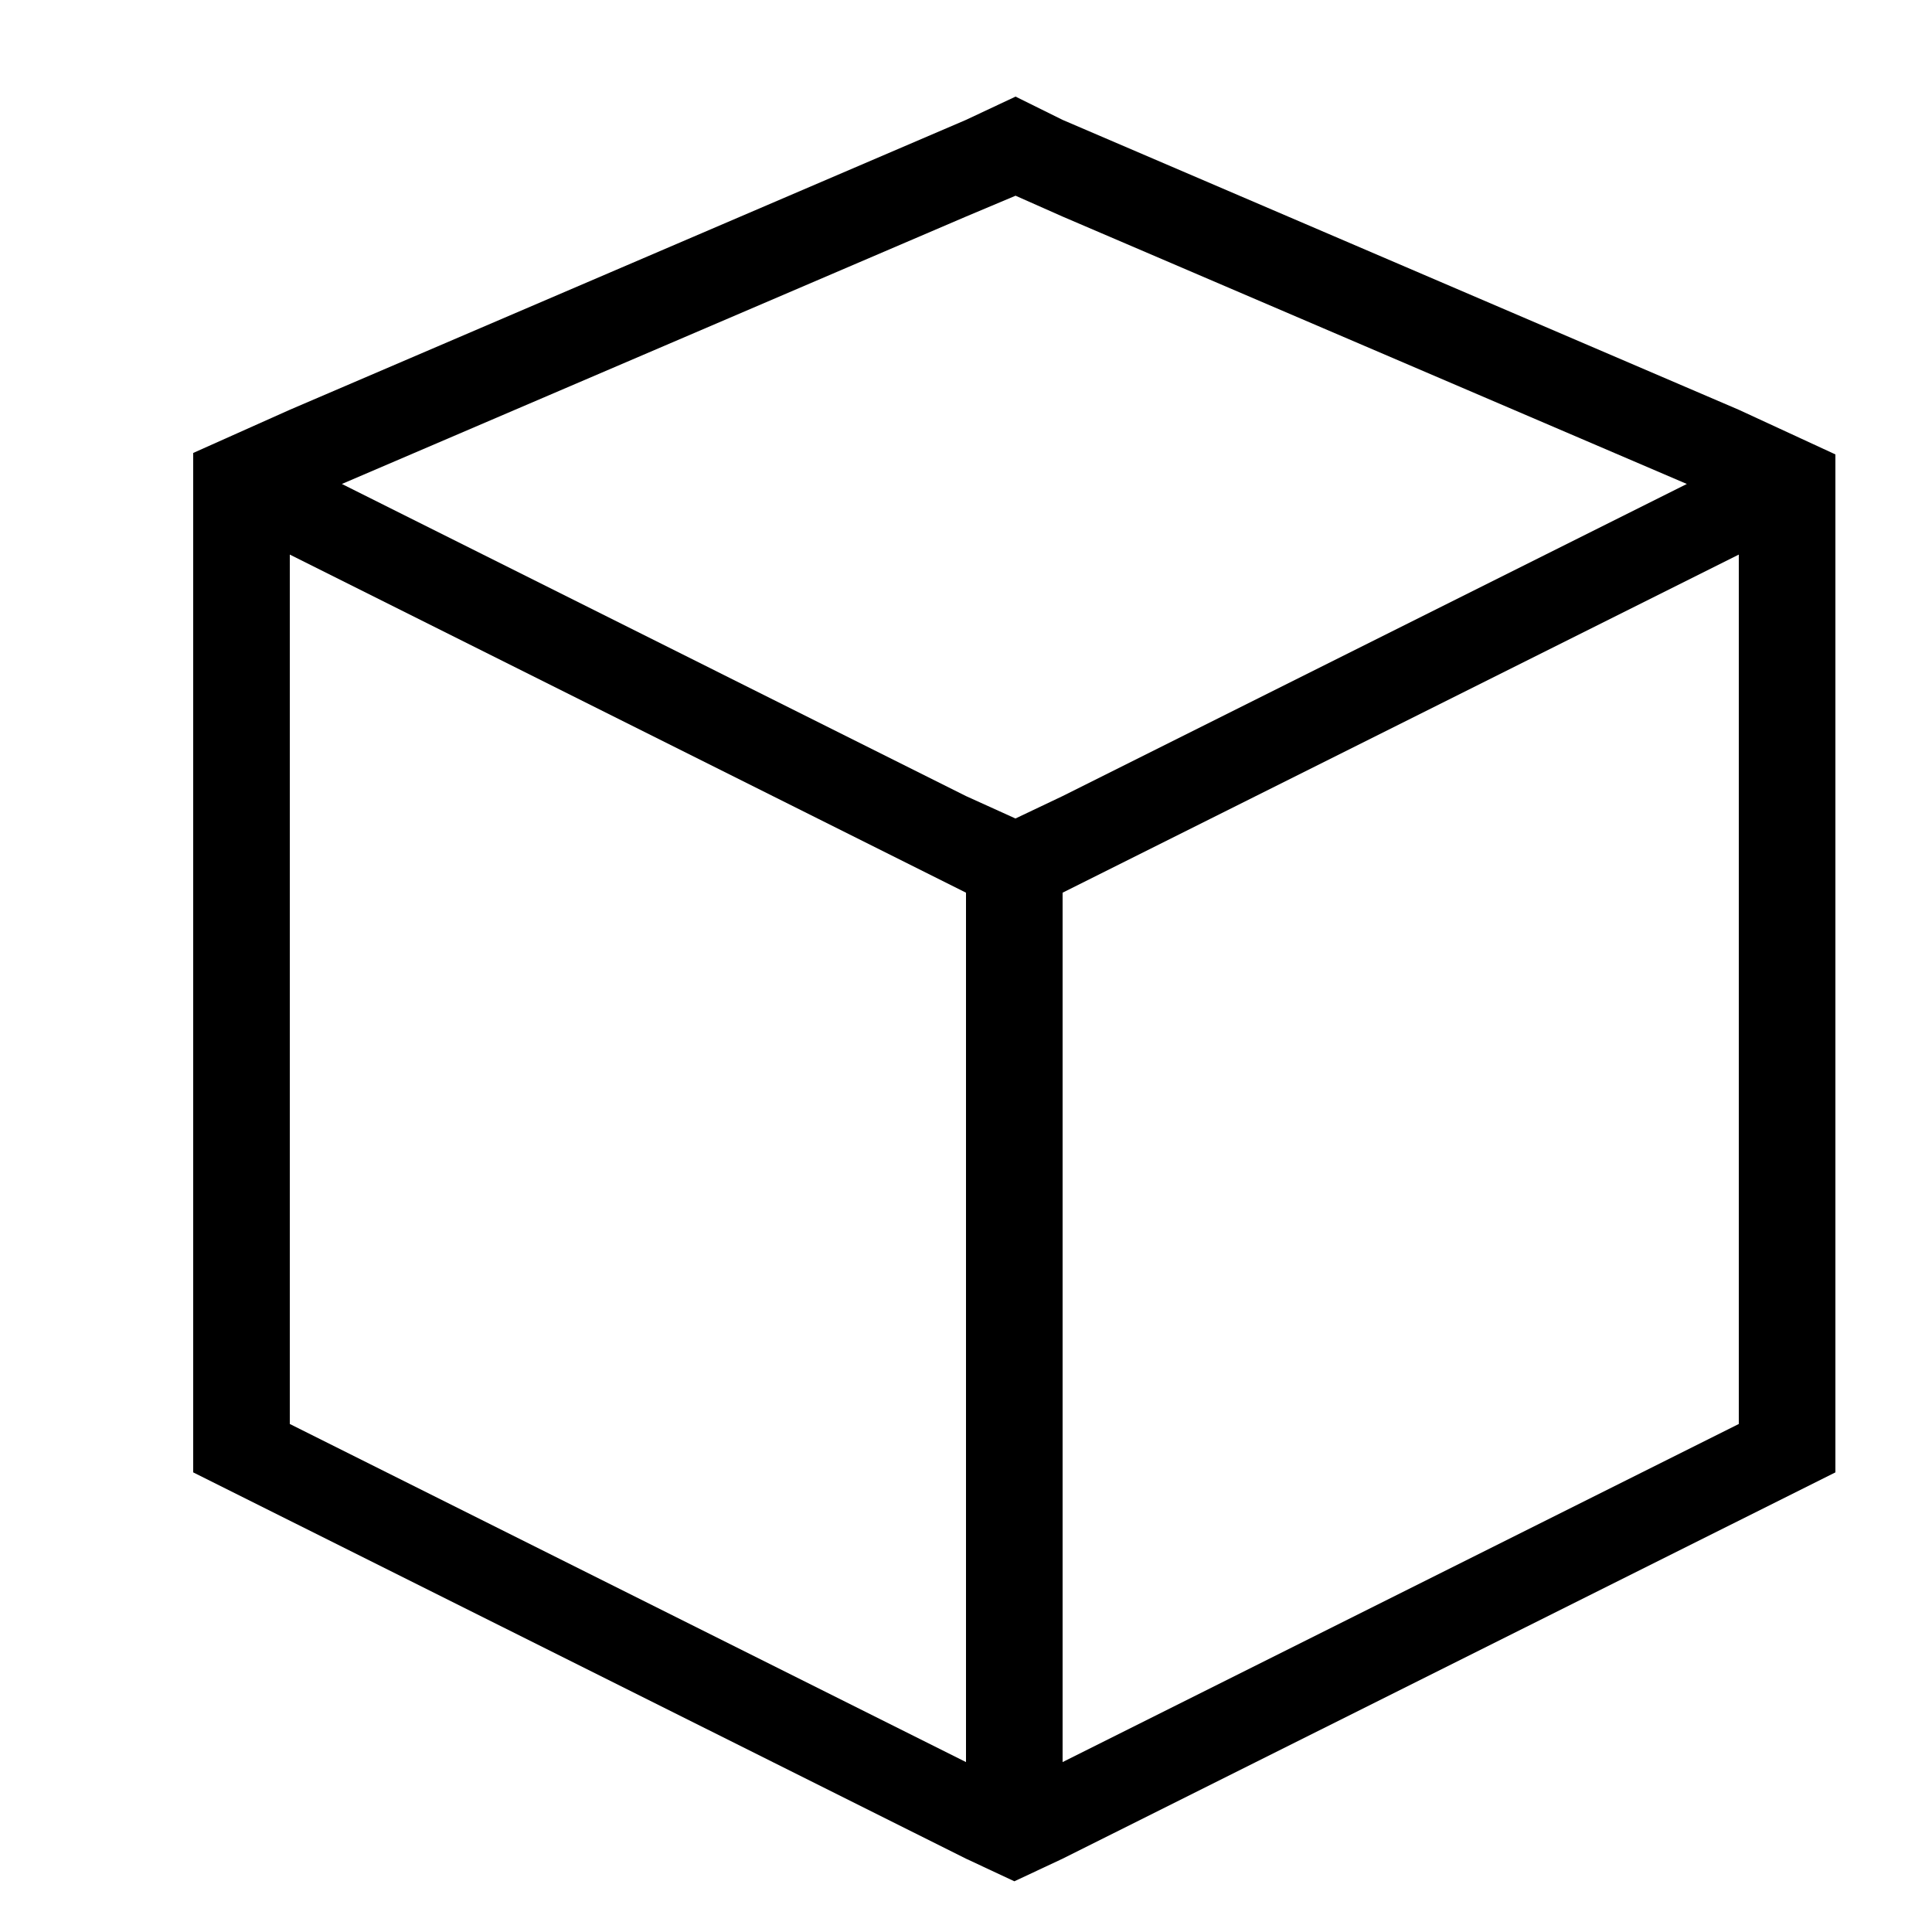 <?xml version="1.0" encoding="UTF-8"?>
<svg width="20px" height="20px" viewBox="0 0 20 20" version="1.1" xmlns="http://www.w3.org/2000/svg" xmlns:xlink="http://www.w3.org/1999/xlink">
    <!-- Generator: Sketch 51.2 (57519) - http://www.bohemiancoding.com/sketch -->
    <title>Artboard</title>
    <desc>Created with Sketch.</desc>
    <defs></defs>
    <g id="Artboard" stroke="none" stroke-width="1" fill="none" fill-rule="evenodd">
        <rect fill="#FFFFFF" x="0" y="0" width="20" height="20"></rect>
        <path d="M10.513,1 L10,1.241 L3,4.242 L2,4.689 L2,14.242 L2,15.242 L10,19.241 L10.501,19.475 L11,19.241 L19,15.242 L19,4.704 L18,4.242 L11,1.241 L10.513,1 Z M10,8.241 L3.539,5.01 L10,2.242 L10.513,2.026 L11,2.242 L17.462,5.01 L11,8.241 L10.512,8.473 L10,8.241 Z M11,9.241 L18,5.741 L18,14.741 L11,18.241 L11,9.241 Z M3,14.741 L3,5.741 L10,9.241 L10,18.241 L3,14.741 Z" id="Fill-1" fill="#000000"></path>
    </g>
</svg>